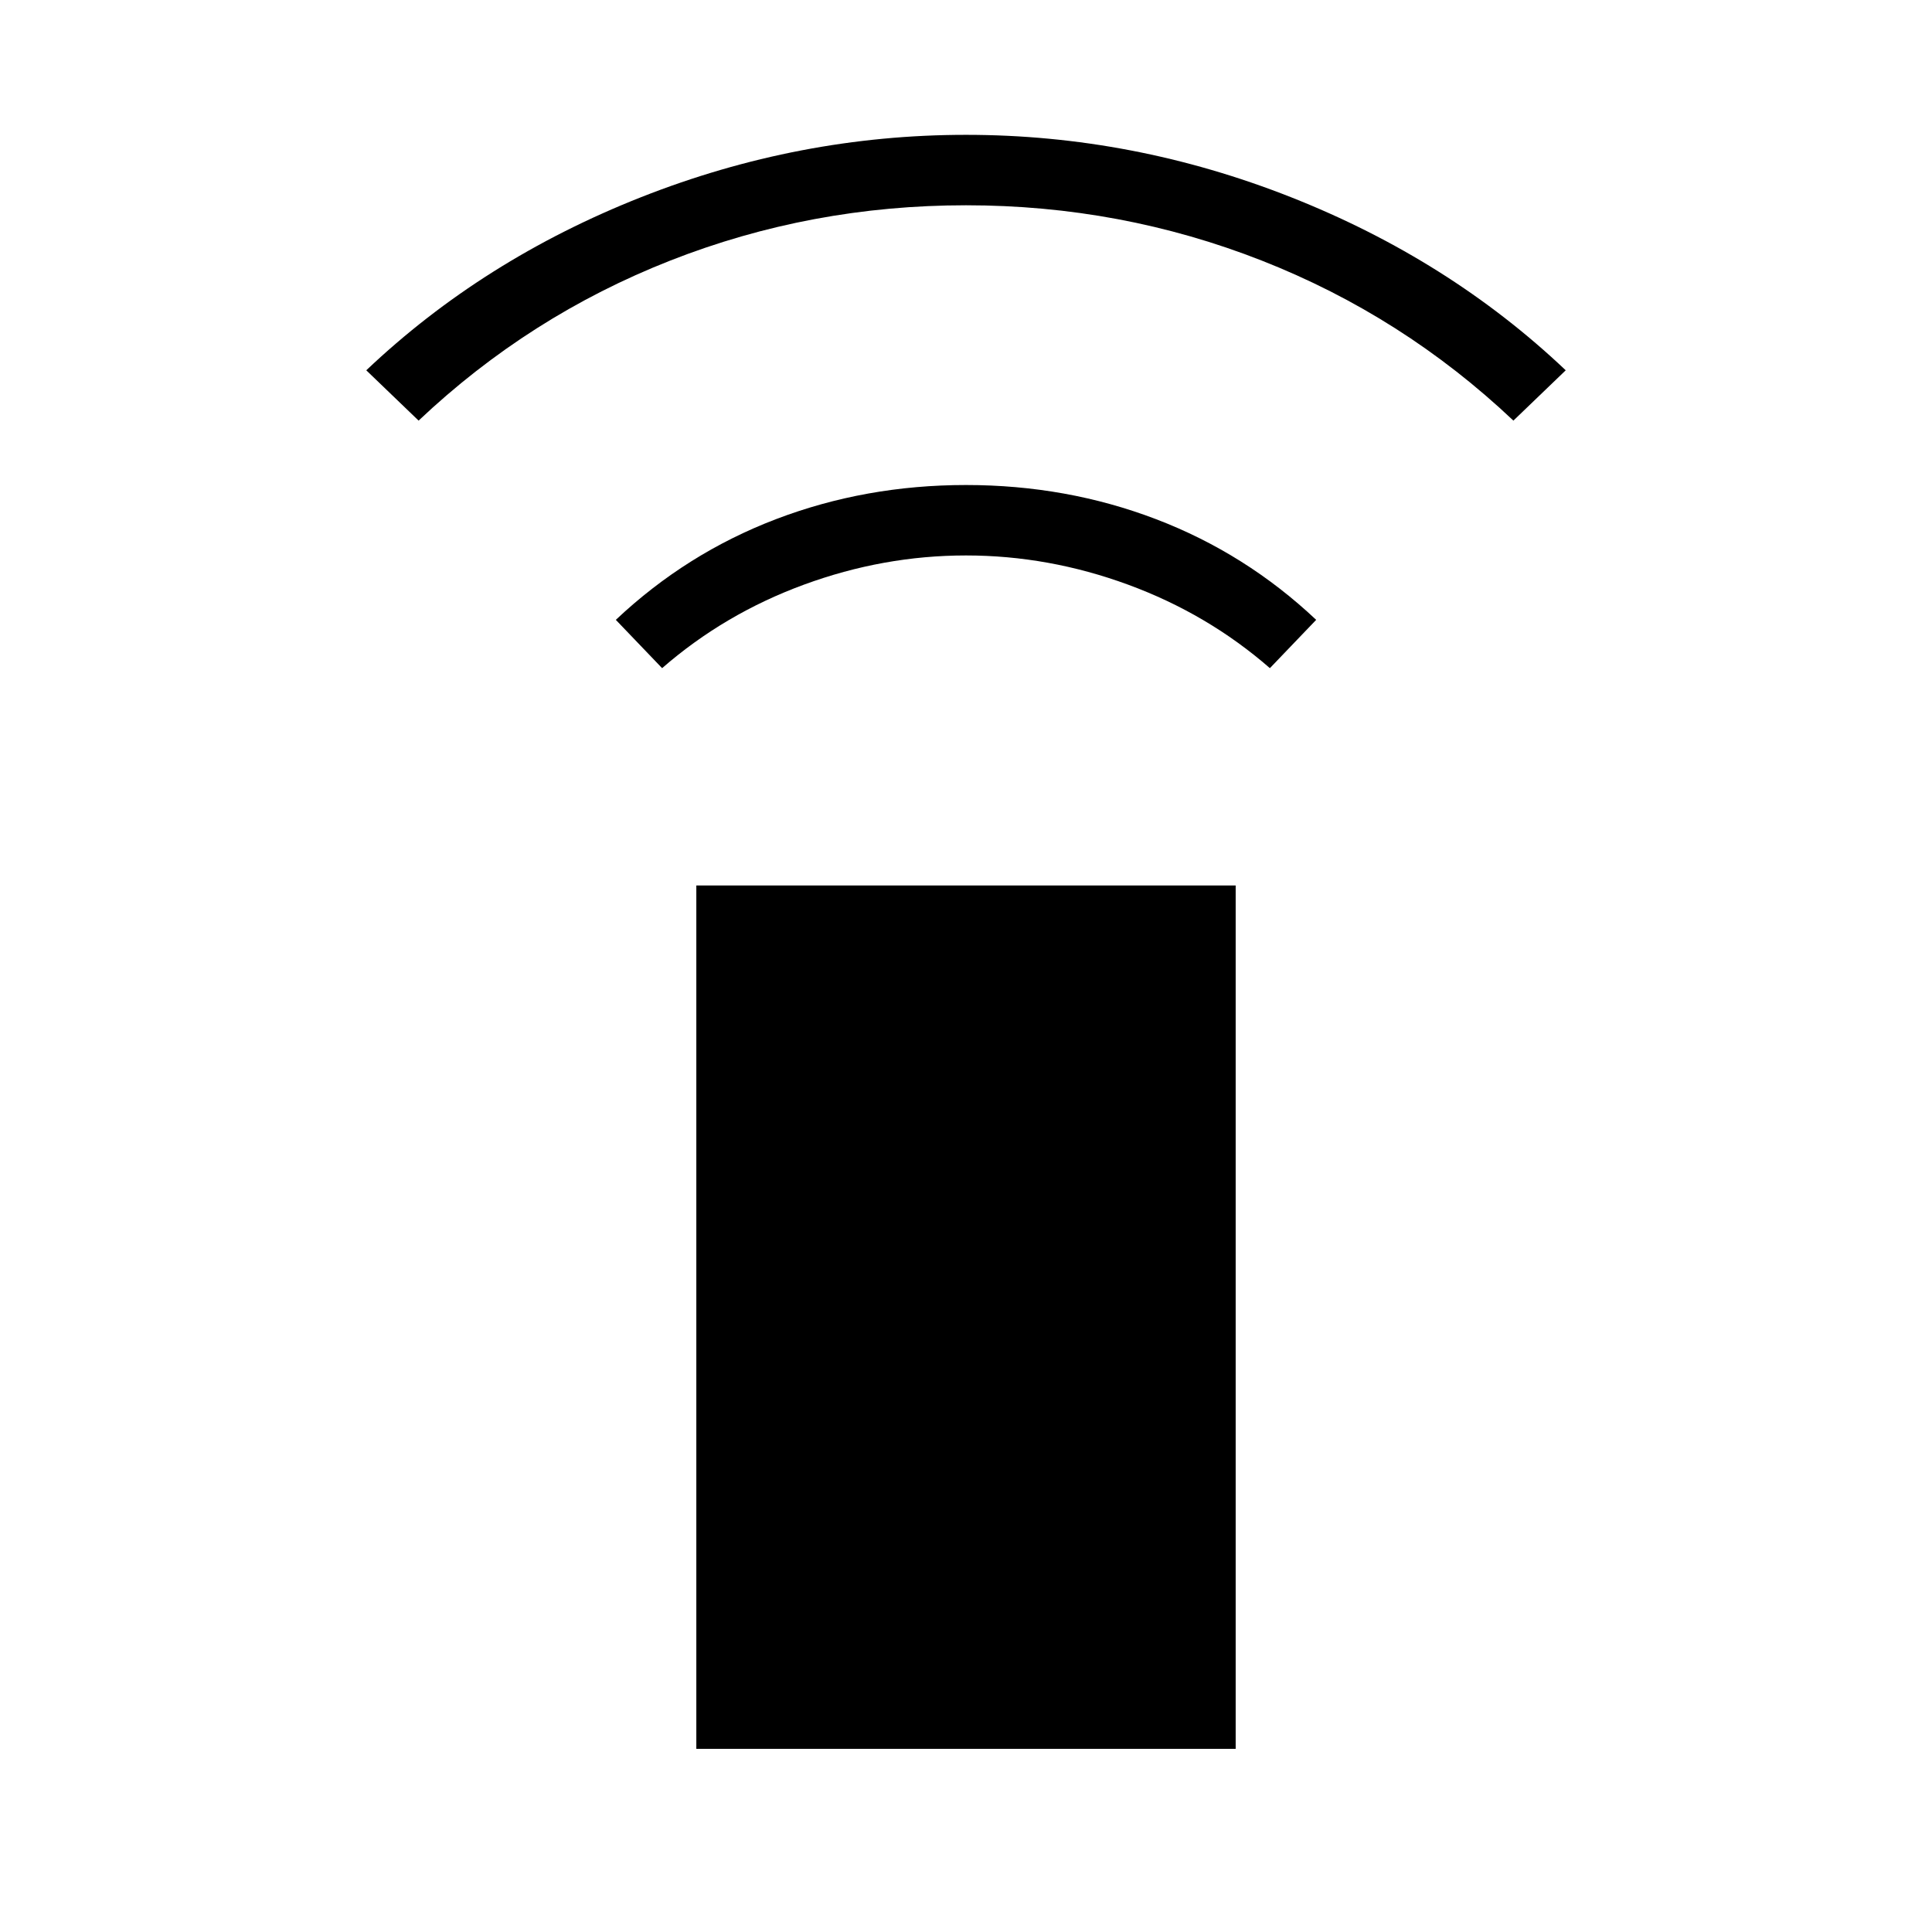 <svg xmlns="http://www.w3.org/2000/svg" height="48" width="48"><path d="M16.45 16.6 15.3 15.4Q17.05 13.75 19.275 12.9Q21.5 12.05 24 12.05Q26.5 12.05 28.725 12.9Q30.95 13.75 32.7 15.4L31.55 16.6Q30 15.25 28.025 14.525Q26.05 13.8 24 13.8Q21.95 13.8 19.975 14.525Q18 15.25 16.45 16.6ZM10.4 10.45 9.1 9.2Q12 6.45 15.925 4.9Q19.85 3.35 24 3.35Q28.15 3.35 32.075 4.9Q36 6.45 38.9 9.2L37.6 10.45Q34.85 7.85 31.35 6.475Q27.85 5.1 24 5.1Q20.15 5.1 16.65 6.475Q13.15 7.85 10.4 10.45ZM17.3 43.45V22H30.7V43.45Z"/></svg>